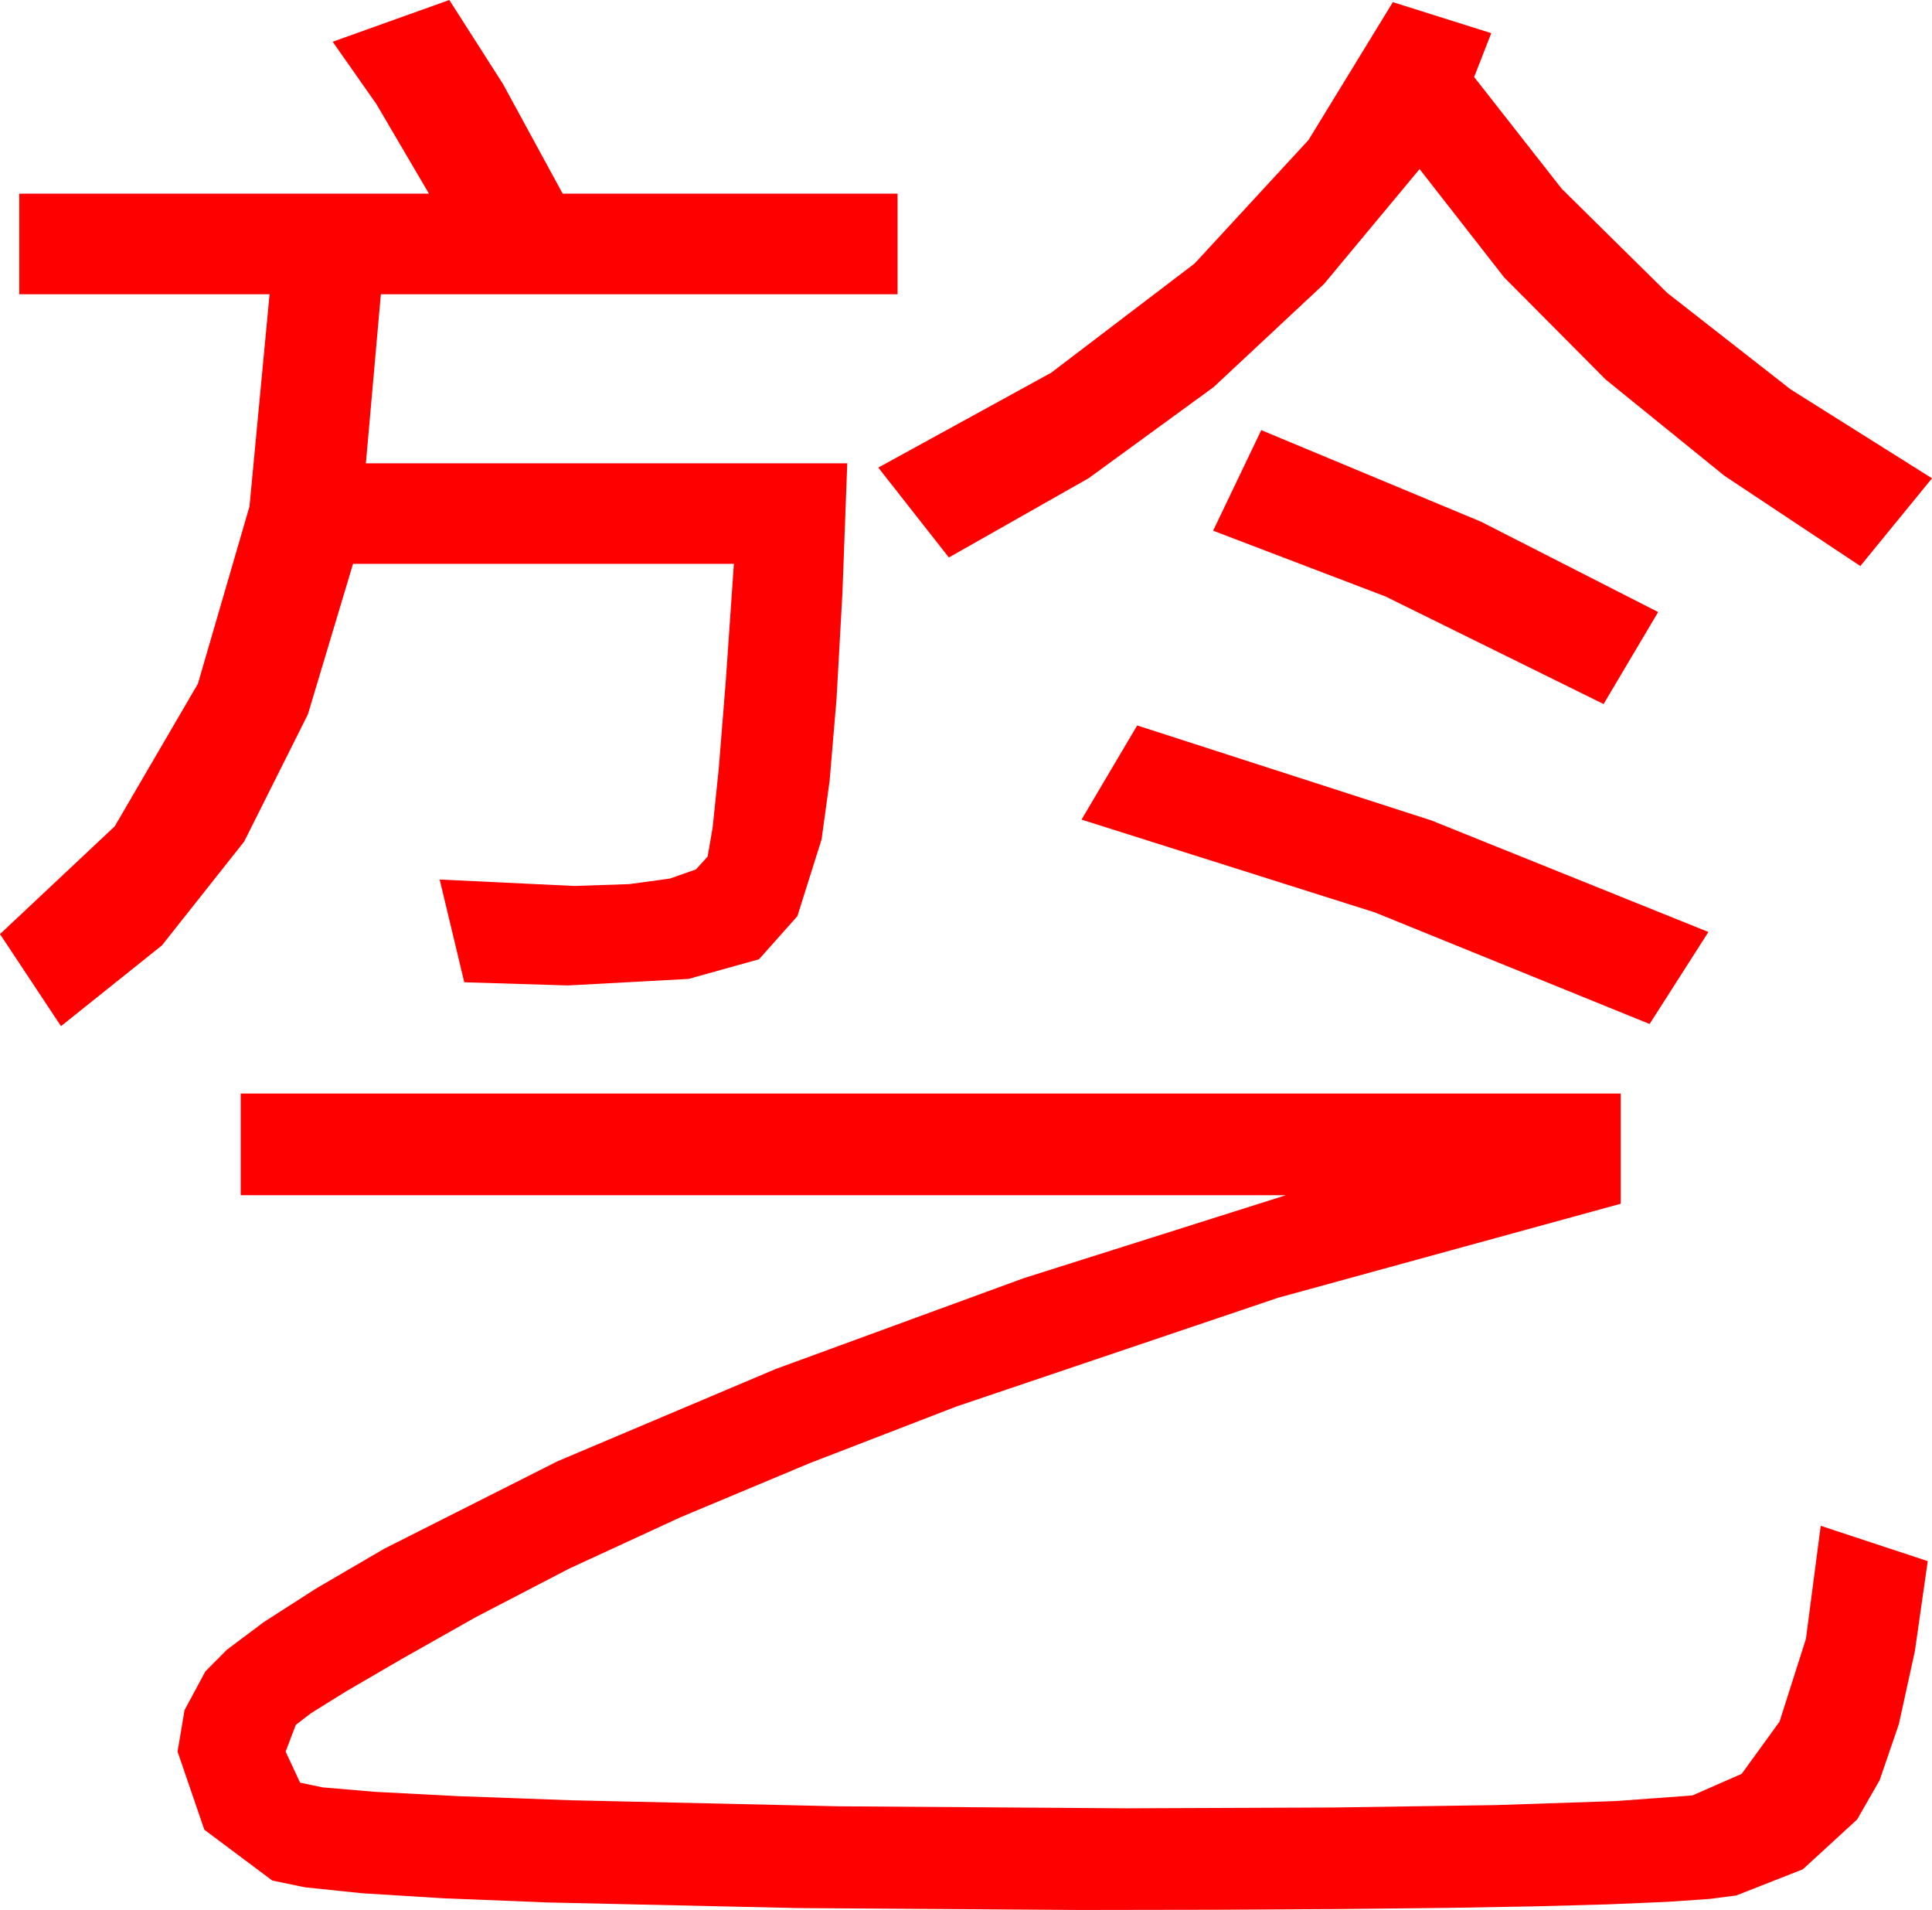<?xml version="1.0" encoding="utf-8"?>
<!DOCTYPE svg PUBLIC "-//W3C//DTD SVG 1.1//EN" "http://www.w3.org/Graphics/SVG/1.1/DTD/svg11.dtd">
<svg width="52.91" height="52.295" xmlns="http://www.w3.org/2000/svg" xmlns:xlink="http://www.w3.org/1999/xlink" xmlns:xml="http://www.w3.org/XML/1998/namespace" version="1.1">
  <g>
    <g>
      <path style="fill:#FF0000;fill-opacity:1" d="M6.592,29.941L44.385,29.941 44.385,32.959 35.002,35.533 26.191,38.511 22.171,40.063 18.636,41.543 15.587,42.949 13.022,44.282 10.974,45.439 9.47,46.315 8.513,46.911 8.101,47.227 7.822,47.959 8.218,48.809 8.83,48.938 10.272,49.061 12.544,49.179 15.645,49.292 22.961,49.457 30.85,49.512 36.498,49.49 40.964,49.424 44.247,49.314 46.348,49.16 47.699,48.567 48.735,47.139 49.457,44.875 49.863,41.777 52.793,42.744 52.441,45.208 52.002,47.208 51.475,48.745 50.859,49.819 49.373,51.182 47.549,51.899 46.832,51.992 45.679,52.072 44.09,52.14 42.063,52.196 39.6,52.239 36.7,52.27 33.363,52.289 29.59,52.295 21.874,52.244 15.015,52.09 12.131,51.975 9.91,51.837 8.351,51.675 7.456,51.489 5.596,50.098 4.863,47.959 5.054,46.824 5.625,45.762 6.216,45.168 7.229,44.41 8.663,43.49 10.518,42.407 15.264,40.012 21.24,37.485 28.03,34.999 35.215,32.725 6.592,32.725 6.592,29.941z M31.143,19.863L39.199,22.463 46.787,25.518 45.176,28.037 37.654,24.983 29.619,22.441 31.143,19.863z M34.541,11.777L40.554,14.282 45.41,16.758 43.916,19.277 37.947,16.333 33.223,14.531 34.541,11.777z M38.145,0.059L40.84,0.908 40.371,2.109 42.77,5.169 45.659,8.02 49.039,10.662 52.91,13.096 50.947,15.498 47.227,13.028 43.975,10.393 41.191,7.593 38.877,4.629 36.259,7.776 33.237,10.598 29.813,13.094 25.986,15.264 24.053,12.803 28.79,10.204 32.717,7.214 35.836,3.832 38.145,0.059z M12.305,0L13.77,2.292 15.41,5.303 24.58,5.303 24.58,8.057 10.43,8.057 10.02,12.686 23.203,12.686 23.071,16.23 22.91,19.127 22.72,21.378 22.5,22.983 21.837,25.085 20.786,26.265 18.856,26.803 15.557,26.982 12.715,26.895 12.041,24.082 15.732,24.258 17.235,24.207 18.344,24.056 19.059,23.805 19.38,23.452 19.518,22.649 19.684,21.046 19.877,18.643 20.098,15.439 9.668,15.439 8.432,19.559 6.687,23.042 4.433,25.887 1.67,28.096 0,25.576 3.142,22.625 5.42,18.721 6.833,13.865 7.383,8.057 0.527,8.057 0.527,5.303 11.748,5.303 10.312,2.856 9.111,1.143 12.305,0z" />
    </g>
  </g>
</svg>